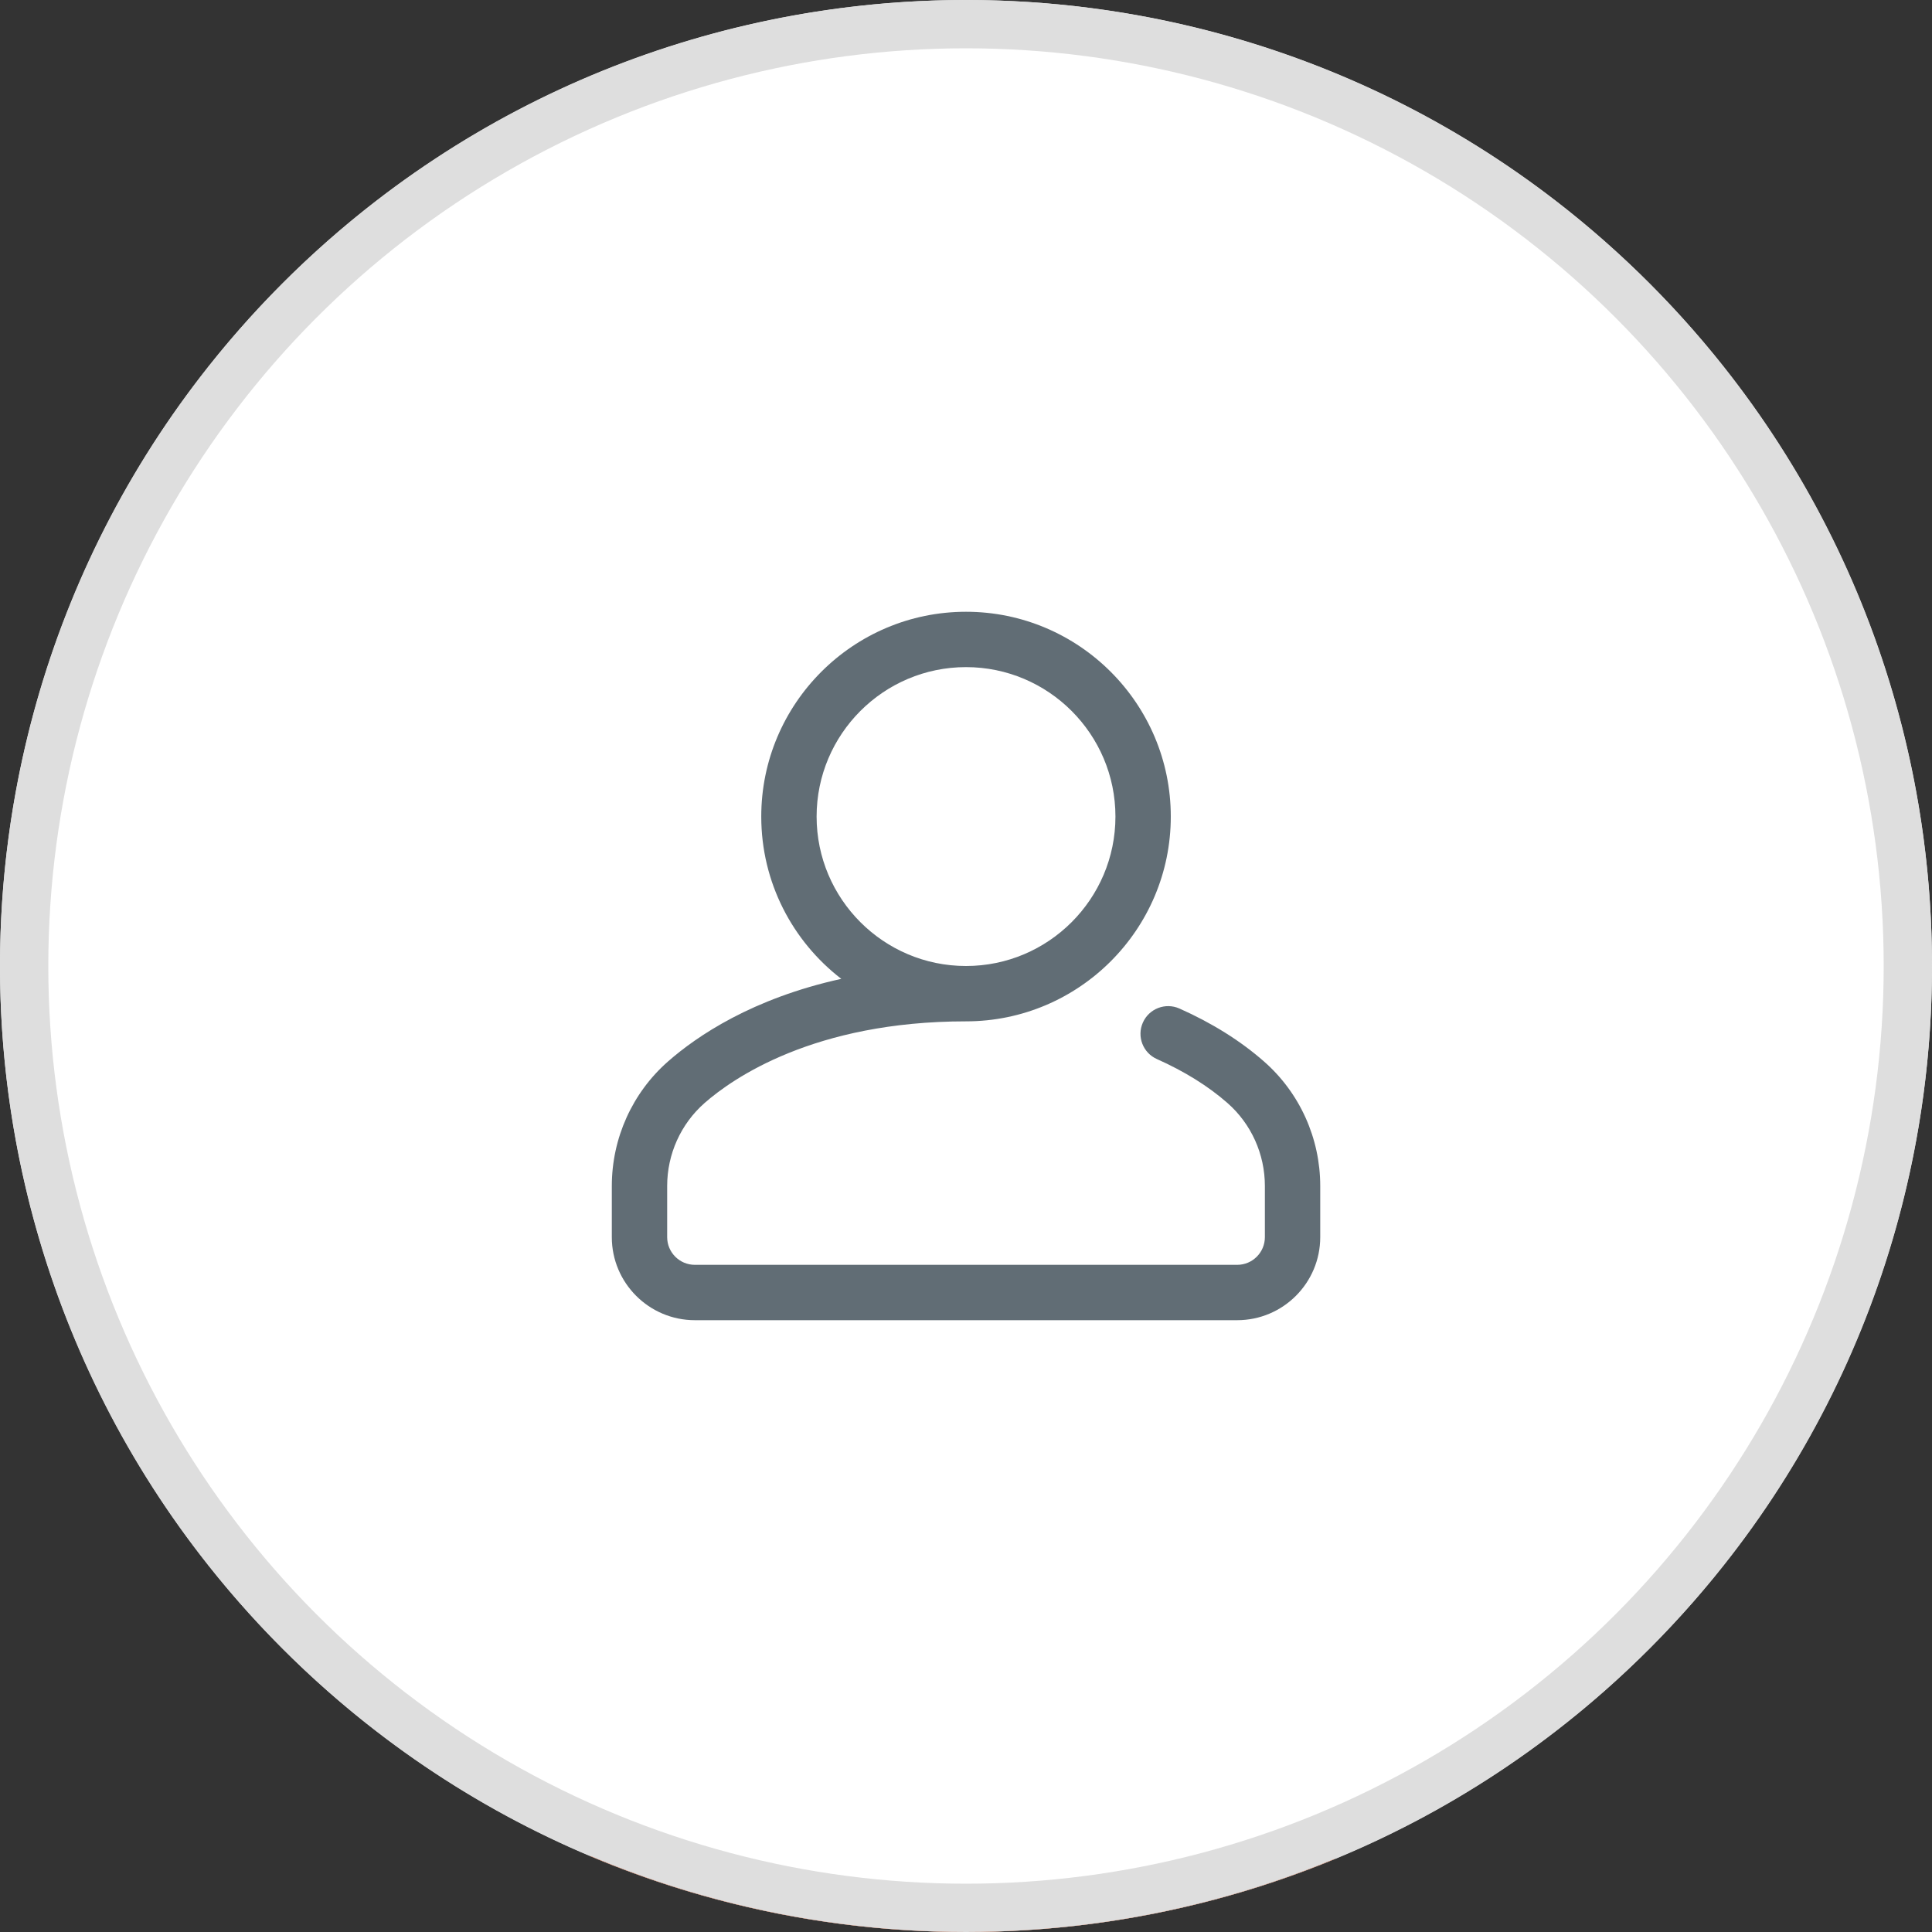 <svg width="40" height="40" viewBox="0 0 40 40" fill="none" xmlns="http://www.w3.org/2000/svg">
<rect x="0" y="0" width="40" height="40" fill="#333333" stroke="none"/>
<g clip-path="url(#clip0_1_1762)">
<path d="M34.142 34.142C41.953 26.332 41.953 13.668 34.142 5.858C26.332 -1.953 13.668 -1.953 5.858 5.858C-1.953 13.668 -1.953 26.332 5.858 34.142C13.668 41.953 26.332 41.953 34.142 34.142Z" fill="#E4E4E4"/>
<path d="M26.471 36.986C25.696 34.959 26.542 29.502 26.542 29.502L13.787 28.567C13.787 28.567 13.928 35.739 13.434 37.142C13.288 37.557 12.816 38.006 12.224 38.432C14.661 39.457 17.278 39.99 19.922 40C22.567 40.01 25.187 39.497 27.632 38.491C27.119 38.051 26.683 37.539 26.471 36.986Z" fill="#C05C37"/>
<path d="M30.294 21.278C30.059 21.041 29.759 20.879 29.432 20.813L29.263 20.918C29.356 18.437 29.181 15.053 29.146 14.948C29.093 14.792 27.951 12.557 26.859 11.83C25.767 11.102 24.468 10.271 23.325 10.011C22.181 9.752 20.259 10.686 18.805 11.518C17.351 12.351 13.035 15.728 12.775 16.144C12.577 16.459 11.893 19.507 11.581 20.93L9.047 20.615C8.657 20.693 8.073 21.666 8.073 21.666C7.994 22.68 8.267 23.733 8.345 24.044C8.423 24.355 8.735 25.369 8.735 25.369C8.813 26.383 10.528 27.825 11.58 27.436H11.697C12.321 27.825 12.671 28.683 12.906 29.385C13.16 30.385 13.752 31.266 14.581 31.879C15.985 32.93 17.735 34.373 18.44 34.88C19.625 35.741 21.075 36.157 22.536 36.054C24.564 35.938 25.46 34.768 25.811 34.066C26.162 33.365 27.214 32.196 27.643 31.649C28.072 31.102 28.305 30.168 28.539 28.648C28.774 27.128 29.163 26.546 29.397 26.037C29.584 25.631 29.796 25.15 29.712 24.094L29.746 24.087C30.02 23.188 30.176 22.179 30.294 21.278Z" fill="#D46D47"/>
<path d="M14.858 27.891C14.078 27.008 12.207 24.98 12.207 24.98L11.583 24.56C11.583 24.56 11.947 26.067 11.688 26.95C11.583 27.3 11.409 27.446 11.234 27.495C11.354 27.492 11.472 27.471 11.584 27.431H11.701C12.325 27.82 12.675 28.678 12.91 29.38C13.164 30.38 13.756 31.262 14.585 31.875C15.797 32.783 17.269 33.977 18.1 34.618C17.839 34.32 17.606 33.997 17.406 33.654C17.092 33.036 15.638 28.775 14.858 27.891Z" fill="#D46D47"/>
<path d="M28.539 28.645C28.772 27.125 29.162 26.542 29.397 26.034C29.573 25.649 29.773 25.193 29.723 24.253C29.512 25.605 28.994 26.072 28.631 26.644C28.267 27.216 27.592 29.814 27.176 30.75C26.814 31.561 26.258 33.157 26.117 33.564C26.582 32.893 27.305 32.077 27.643 31.646C28.071 31.1 28.305 30.168 28.539 28.645Z" fill="#D46D47"/>
<path d="M24.524 25.864L24.109 25.084C24.055 24.784 24.02 24.48 24.004 24.175C24.004 23.86 23.848 23.136 23.794 22.928C23.739 22.72 23.638 21.837 23.689 21.447C23.689 21.447 23.949 22.2 24.131 22.486C24.313 22.772 25.456 23.838 25.69 24.331C25.924 24.824 25.664 26.098 25.559 26.514L25.017 26.046L24.524 25.864Z" fill="#D46D47"/>
<path d="M20.99 25.709C20.99 25.709 21.432 25.215 21.535 24.825C21.638 24.435 21.484 22.435 21.43 22.071C21.377 21.707 20.755 20.693 20.755 20.693C20.755 20.693 20.44 21.706 20.106 22.096C19.771 22.486 18.884 23.656 18.858 24.303C18.832 24.951 19.118 25.732 19.663 26.668L20.084 26.278L20.99 25.709Z" fill="#D46D47"/>
<path d="M14.494 21.81C14.494 21.81 15.222 23.526 16.884 23.422C18.547 23.317 19.015 22.074 19.015 22.074L16.988 21.654L14.494 21.81Z" fill="#D46D47"/>
<path d="M24.681 22.074C24.681 22.074 25.355 23.321 26.552 23.321C27.748 23.321 28.319 21.813 28.319 21.813L26.084 21.918L24.681 22.074Z" fill="#D46D47"/>
<path d="M14.935 22.233C14.935 22.233 16.748 23.344 18.6 22.408C18.6 22.408 17.645 23.664 16.729 23.577C15.695 23.48 14.935 22.233 14.935 22.233Z" fill="#D46D47"/>
<path d="M25.114 22.479C25.114 22.479 25.889 22.914 26.657 22.781C27.16 22.676 27.629 22.45 28.024 22.122C28.024 22.122 27.643 23.246 26.747 23.363C25.927 23.47 25.114 22.479 25.114 22.479Z" fill="#D46D47"/>
<path d="M14.702 21.81C14.702 21.81 12.259 21.031 13.558 19.16C13.558 19.16 14.909 18.276 16.469 18.588C18.029 18.901 20.522 20.147 20.522 20.147C20.522 20.147 20.417 21.863 18.963 22.018L14.702 21.81Z" fill="#D46D47"/>
<path d="M24.681 22.074C24.681 22.074 23.641 20.982 24.005 20.203C24.369 19.424 25.772 18.696 25.772 18.696L27.279 18.539L28.423 19.059L28.843 19.891C28.843 19.891 29.053 21.241 28.22 21.709L26.401 22.23L24.681 22.074Z" fill="#D46D47"/>
<path d="M24.632 25.911C24.855 25.54 25.399 26.142 25.466 26.358C25.56 26.661 25.448 26.802 25.336 27.077L24.632 25.911Z" fill="#D46D47"/>
<path d="M21.951 25.111C21.951 25.111 22.731 24.565 24.004 24.955V24.617C24.004 24.617 22.991 24.227 22.055 24.695L21.951 25.111Z" fill="#D46D47"/>
<path d="M24.231 27.027C24.11 27.255 23.927 27.444 23.703 27.572C23.479 27.7 23.223 27.762 22.965 27.75C22.341 27.731 22.283 27.497 22.029 27.224C21.776 26.952 21.249 26.873 21.249 26.873C20.295 26.796 19.883 27.224 19.883 27.224C20 27.497 20.619 27.75 20.619 27.75C20.619 27.75 21.589 28.736 22.547 28.852C22.599 28.957 22.696 29.14 22.802 29.192C22.908 29.245 23.071 28.971 23.155 28.804C23.945 28.589 24.322 27.868 24.322 27.868C24.906 27.75 25.276 27.185 25.276 27.185C25.132 27.067 24.959 26.991 24.775 26.963C24.592 26.935 24.404 26.957 24.231 27.027Z" fill="#D46D47"/>
<path d="M18.395 30.334C18.395 30.334 19.383 30.828 19.72 31.01C20.057 31.192 20.552 31.763 21.357 31.919C21.685 31.977 22.017 32.01 22.35 32.018C22.884 32.032 23.418 31.984 23.94 31.874C24.424 31.769 24.749 31.482 25.053 31.1C25.264 30.84 25.278 30.869 25.619 30.568C25.837 30.379 26.037 30.17 26.216 29.944C25.991 30.164 25.698 30.301 25.385 30.334C24.865 30.385 22.994 30.152 22.994 30.152L20.181 30.385L18.96 30.36L18.395 30.334Z" fill="#903024"/>
<path d="M25.382 30.334C24.863 30.385 22.992 30.152 22.992 30.152L20.182 30.385L18.96 30.36L18.389 30.334C18.389 30.334 19.377 30.828 19.714 31.01C19.767 31.039 19.818 31.072 19.867 31.108C19.762 30.994 19.613 30.792 19.739 30.724C19.922 30.619 21.326 30.514 22.079 30.646C22.833 30.778 22.729 31.061 23.82 30.568C23.82 30.568 24.833 30.489 24.963 30.698C25.094 30.906 24.678 31.477 24.678 31.477H24.702C24.829 31.362 24.947 31.236 25.053 31.1C25.263 30.84 25.278 30.869 25.618 30.568C25.837 30.379 26.037 30.17 26.215 29.944C25.99 30.164 25.696 30.302 25.382 30.334ZM22.264 31.867C21.651 31.838 21.047 31.716 20.471 31.504L20.45 31.534C20.723 31.721 21.03 31.851 21.354 31.919C21.682 31.977 22.014 32.01 22.347 32.018C22.881 32.032 23.415 31.984 23.938 31.874C24.175 31.822 24.397 31.718 24.588 31.569C24.575 31.572 24.562 31.576 24.55 31.581C24.265 31.711 23.2 31.893 22.264 31.867Z" fill="#7B231E"/>
<path d="M22.446 30.516C20.913 30.074 18.756 31.192 17.534 29.71C17.534 29.71 18.184 30.464 19.093 30.308C19.592 30.222 20.055 30 20.53 29.834C20.95 29.687 21.378 29.532 21.824 29.508C22.017 29.493 22.211 29.518 22.394 29.582C22.458 29.608 22.94 29.918 22.939 29.918C23.23 29.742 23.57 29.477 23.924 29.53C24.23 29.575 24.564 29.756 24.836 29.892C25.408 30.178 25.564 30.178 25.954 30.048C26.344 29.918 26.63 29.425 26.63 29.425C26.498 29.672 26.317 29.889 26.098 30.064C25.879 30.238 25.626 30.365 25.356 30.438C24.914 30.543 24.187 30.412 23.719 30.412L23.614 30.438C23.381 30.568 23.146 30.698 22.887 30.724C22.77 30.683 22.657 30.631 22.549 30.568L22.446 30.516Z" fill="#7B231E"/>
<path d="M22.448 30.507C21.678 30.254 20.794 30.435 20.004 30.482C19.086 30.537 18.181 30.434 17.535 29.709C18.083 30.392 18.913 30.54 19.742 30.52C20.651 30.498 21.543 30.318 22.443 30.52C22.444 30.521 22.445 30.522 22.446 30.523C22.448 30.524 22.449 30.524 22.451 30.524C22.452 30.524 22.454 30.523 22.455 30.522C22.456 30.521 22.457 30.52 22.458 30.519C22.458 30.517 22.459 30.516 22.458 30.514C22.458 30.513 22.457 30.511 22.456 30.51C22.456 30.509 22.454 30.508 22.453 30.508C22.451 30.507 22.45 30.507 22.448 30.507ZM23.604 30.412C23.242 30.557 22.935 30.79 22.547 30.567C22.698 30.679 22.836 30.777 23.025 30.745C23.244 30.694 23.448 30.596 23.627 30.46C23.651 30.444 23.638 30.4 23.608 30.412H23.604ZM26.619 29.421C26.471 29.642 26.299 29.846 26.106 30.03C25.883 30.212 25.626 30.346 25.349 30.424C25.091 30.502 24.779 30.467 24.514 30.452C24.249 30.436 23.983 30.41 23.716 30.411C24.266 30.423 24.872 30.591 25.411 30.434C25.92 30.286 26.414 29.92 26.633 29.427C26.633 29.426 26.632 29.425 26.631 29.424C26.631 29.423 26.63 29.422 26.629 29.421C26.628 29.421 26.627 29.42 26.626 29.42C26.625 29.42 26.623 29.42 26.622 29.421H26.619Z" fill="#7B231E"/>
<path d="M11.896 22.694C11.896 22.694 13.091 20.459 13.195 19.939C13.299 19.419 14.649 18.329 14.805 18.276C14.961 18.224 15.377 17.341 15.534 16.25C15.534 16.25 16.625 15.21 17.405 14.326C18.184 13.442 20.263 12.403 22.389 12.193C24.515 11.983 26.443 13.649 26.909 14.064C27.375 14.479 28.208 15.624 28.312 16.456C28.416 17.287 28.364 18.638 28.364 18.638L28.889 20.145C28.889 20.145 28.733 21.912 29.205 22.328C29.205 22.328 29.36 19.677 29.464 19.314C29.568 18.95 29.149 14.948 29.149 14.948C29.149 14.948 27.96 12.509 27.694 12.352C27.428 12.195 25.459 11.364 25.459 11.364C25.459 11.364 22.705 10.637 21.925 10.584C21.146 10.531 17.511 11.26 17.248 11.364C16.985 11.468 13.244 14.534 12.987 14.742C12.729 14.95 11.063 18.068 11.011 18.276C10.96 18.484 11.011 20.771 11.064 20.927C11.117 21.084 11.479 23.005 11.479 23.005L11.739 24.357L11.896 22.694Z" fill="#D46D47"/>
<path d="M20.9 27.183H20.725C21.27 27.768 21.816 27.456 21.816 27.456C21.444 27.105 20.9 27.183 20.9 27.183ZM24.369 27.183L24.193 27.456L24.096 27.593C24.583 27.593 24.778 27.3 24.778 27.3C24.661 27.183 24.369 27.183 24.369 27.183Z" fill="black"/>
<path d="M19.99 27.368C19.755 27.173 19.674 26.801 19.721 26.512C19.816 25.939 20.51 25.784 20.99 25.74C20.992 25.74 20.994 25.74 20.995 25.739C20.996 25.737 20.997 25.736 20.997 25.734C20.997 25.733 20.996 25.731 20.995 25.73C20.994 25.729 20.992 25.728 20.99 25.728C20.449 25.697 19.75 25.878 19.624 26.485C19.462 27.238 20.182 27.536 20.732 27.79C20.732 27.79 20.74 27.79 20.732 27.784C20.482 27.655 20.208 27.55 19.99 27.368ZM24.995 25.781C24.995 25.781 24.985 25.781 24.989 25.79C25.29 26.084 25.53 26.386 25.436 26.829C25.35 27.239 24.997 27.53 24.654 27.733C24.654 27.733 24.654 27.739 24.654 27.733C25.022 27.523 25.415 27.232 25.534 26.805C25.654 26.378 25.332 25.981 24.995 25.781ZM23.953 23.917C23.995 24.305 23.934 24.7 24.035 25.081C24.052 25.137 24.072 25.192 24.096 25.245C24.129 25.319 24.178 25.351 24.218 25.413C24.323 25.579 24.428 25.736 24.544 25.894C24.549 25.902 24.563 25.894 24.558 25.887C24.465 25.734 24.363 25.587 24.274 25.432C24.222 25.323 24.178 25.21 24.143 25.094C24.005 24.718 24.05 24.308 24.003 23.917C23.952 23.487 23.822 23.07 23.774 22.642C23.75 22.431 23.745 22.221 23.725 22.011C23.693 21.781 23.693 21.548 23.725 21.318C23.725 21.312 23.718 21.31 23.717 21.318C23.641 21.716 23.598 22.134 23.704 22.529C23.823 22.985 23.907 23.448 23.953 23.917ZM20.467 27.26C20.456 27.266 20.467 27.28 20.475 27.275C20.849 27.1 21.353 27.183 21.712 27.355C21.723 27.36 21.736 27.346 21.726 27.337C21.547 27.201 21.332 27.121 21.108 27.108C20.884 27.094 20.661 27.147 20.467 27.26ZM24.866 27.342C24.746 27.237 24.568 27.132 24.404 27.175C24.41 27.162 24.393 27.145 24.381 27.157L24.343 27.201H24.332C24.329 27.202 24.327 27.204 24.325 27.207C24.324 27.21 24.324 27.213 24.324 27.216C24.196 27.384 24.055 27.542 23.904 27.69C23.735 27.832 23.534 27.931 23.319 27.977C23.086 28.023 22.847 28.035 22.611 28.011C22.28 27.989 22.075 27.657 21.819 27.472C21.819 27.472 21.812 27.472 21.819 27.477C21.918 27.564 22.014 27.656 22.11 27.747C22.205 27.838 22.358 27.943 22.398 28.062C22.4 28.07 22.404 28.078 22.411 28.084C22.417 28.09 22.424 28.094 22.432 28.096C22.8 28.152 23.212 28.156 23.56 28.005C23.91 27.845 24.197 27.573 24.376 27.232C24.446 27.224 24.516 27.224 24.586 27.232C24.684 27.251 24.776 27.292 24.855 27.352C24.865 27.353 24.87 27.346 24.866 27.342Z" fill="#742F04"/>
<path d="M11.037 25.897C11.037 25.897 10.12 25.936 9.75 25.644C9.38 25.351 9.029 24.942 9.014 24.318C9 23.695 8.547 23.363 8.333 22.331C8.333 22.331 8.123 21.687 8.664 21.726C9.206 21.765 9.541 22.408 9.541 22.408L10.047 23.285L10.672 23.909L11.022 24.669L11.061 25.39L11.037 25.897Z" fill="#D46D47"/>
<path d="M29.63 23.188C29.67 22.579 29.829 21.983 30.098 21.434C30.098 21.434 30.085 22.876 29.721 23.863L29.63 23.188Z" fill="#742F04"/>
<path d="M8.387 21.785C9.244 21.278 9.907 23.07 10.413 23.577C10.647 23.827 11.075 24.167 11.169 24.505C11.263 24.844 10.953 25.136 11.047 25.477C11.142 25.819 11.644 26.056 11.622 26.424L10.931 25.838C10.931 25.838 9.943 25.501 9.943 24.98C9.943 24.98 9.97 24.513 10.074 24.357C10.178 24.201 9.71 23.552 9.398 23.811C9.398 23.811 9.736 23.317 9.45 22.876C9.165 22.434 8.829 21.969 8.829 21.969L8.387 21.785Z" fill="#D46D47"/>
<path d="M9.433 26.56C9.149 26.288 8.935 25.95 8.811 25.576C8.784 25.485 8.781 25.391 8.753 25.301C8.71 25.161 8.667 25.02 8.625 24.881C8.396 24.13 8.193 23.382 8.118 22.598C8.091 22.313 8.084 22.026 8.099 21.741C8.119 21.642 8.165 21.55 8.234 21.476C8.426 21.188 8.654 20.863 8.951 20.678C8.984 20.659 9.02 20.645 9.057 20.636C9.061 20.634 9.065 20.63 9.067 20.626C9.069 20.621 9.069 20.616 9.068 20.611C9.067 20.606 9.064 20.602 9.059 20.599C9.055 20.597 9.05 20.596 9.045 20.596C8.768 20.659 8.556 20.944 8.393 21.157C8.27 21.317 8.057 21.531 8.042 21.741C7.982 22.602 8.155 23.479 8.386 24.305C8.477 24.63 8.575 24.954 8.674 25.278C8.748 25.52 8.779 25.75 8.903 25.979C9.281 26.645 9.883 27.155 10.602 27.419C10.917 27.541 11.265 27.548 11.585 27.439C10.816 27.685 9.943 27.075 9.433 26.56ZM29.582 23.19C29.723 23.993 29.821 24.853 29.547 25.64C29.372 26.142 29.085 26.597 28.901 27.099C28.546 28.072 28.486 29.118 28.251 30.122C28.167 30.518 28.037 30.904 27.863 31.27C27.709 31.578 27.475 31.835 27.255 32.098C26.729 32.728 26.154 33.365 25.775 34.103C25.478 34.671 25.03 35.146 24.481 35.476C23.599 36.013 22.522 36.107 21.514 36.022C20.612 35.94 19.739 35.66 18.957 35.202C18.347 34.846 17.801 34.38 17.249 33.94C16.446 33.31 15.647 32.669 14.832 32.048C14.389 31.732 13.993 31.355 13.656 30.928C13.425 30.615 13.234 30.275 13.089 29.915C13.018 29.746 12.963 29.573 12.922 29.395C12.826 29.034 12.684 28.687 12.501 28.362C12.321 27.985 12.047 27.662 11.704 27.423C11.693 27.416 11.682 27.434 11.694 27.441C12.355 27.872 12.729 28.74 12.919 29.479C13.085 30.079 13.376 30.637 13.774 31.116C14.098 31.489 14.466 31.822 14.869 32.106C15.309 32.44 15.744 32.781 16.178 33.124C16.868 33.667 17.545 34.221 18.25 34.75C19.581 35.754 21.258 36.254 22.925 36.023C23.727 35.929 24.48 35.591 25.081 35.053C25.293 34.856 25.479 34.633 25.636 34.39C25.802 34.135 25.928 33.858 26.1 33.606C26.575 32.905 27.159 32.29 27.677 31.622C28.148 31.01 28.29 30.15 28.426 29.414C28.602 28.46 28.719 27.516 29.125 26.625C29.328 26.182 29.573 25.764 29.676 25.282C29.823 24.595 29.726 23.866 29.603 23.18C29.599 23.171 29.579 23.178 29.582 23.19ZM30.325 21.246C30.087 21.003 29.779 20.842 29.443 20.784C29.437 20.782 29.429 20.783 29.423 20.787C29.417 20.79 29.412 20.796 29.41 20.803C29.408 20.809 29.409 20.817 29.413 20.823C29.416 20.829 29.422 20.834 29.429 20.836C29.702 20.916 29.956 21.051 30.177 21.231C30.32 21.352 30.238 21.581 30.215 21.742C30.192 21.903 30.168 22.064 30.142 22.224C30.049 22.852 29.913 23.472 29.738 24.082C29.738 24.094 29.753 24.1 29.758 24.087C29.891 23.638 30.001 23.181 30.086 22.721C30.13 22.489 30.168 22.258 30.203 22.025C30.221 21.911 30.238 21.798 30.254 21.683C30.27 21.568 30.267 21.402 30.333 21.301C30.338 21.293 30.34 21.282 30.338 21.272C30.337 21.262 30.332 21.253 30.325 21.246Z" fill="#D46D47"/>
<path d="M30.094 21.431C29.809 21.975 29.645 22.575 29.614 23.188C29.614 23.208 29.644 23.208 29.646 23.188C29.7 22.583 29.854 21.991 30.102 21.436C30.102 21.431 30.097 21.425 30.094 21.431Z" fill="#742F04"/>
<path d="M11.31 25.798C11.18 25.655 11.07 25.513 11.065 25.312C11.06 25.112 11.17 24.927 11.199 24.734C11.241 24.465 11.06 24.232 10.893 24.043C10.69 23.813 10.446 23.622 10.262 23.374C9.959 22.961 9.737 22.498 9.396 22.105C9.136 21.803 8.774 21.554 8.384 21.781V21.788C8.863 21.533 9.26 21.973 9.524 22.327C9.788 22.681 10.002 23.091 10.278 23.447C10.438 23.632 10.609 23.807 10.789 23.972C10.909 24.091 11.013 24.225 11.098 24.371C11.21 24.575 11.155 24.783 11.08 24.987C10.985 25.245 10.945 25.463 11.107 25.7C11.269 25.938 11.575 26.115 11.588 26.42C11.588 26.428 11.591 26.436 11.596 26.441C11.602 26.447 11.609 26.45 11.617 26.45C11.625 26.45 11.632 26.447 11.638 26.441C11.643 26.436 11.646 26.428 11.646 26.42C11.668 26.16 11.475 25.979 11.31 25.798ZM9.995 25.062C9.972 24.922 9.978 24.778 10.014 24.64C10.051 24.503 10.116 24.374 10.205 24.264C10.278 24.191 10.355 24.123 10.436 24.06C10.48 24.015 10.451 23.901 10.45 23.849C10.45 23.995 10.408 23.97 10.3 24.045C10.21 24.112 10.133 24.195 10.072 24.29C9.931 24.491 9.87 24.737 9.898 24.981C9.98 25.54 10.612 25.591 10.991 25.884C10.993 25.886 10.996 25.887 10.999 25.887C11.002 25.887 11.004 25.885 11.006 25.883C11.008 25.881 11.009 25.878 11.009 25.875C11.009 25.872 11.008 25.87 11.006 25.867C10.703 25.526 10.11 25.591 9.995 25.064V25.062ZM9.524 22.329C9.523 22.328 9.522 22.326 9.52 22.326C9.518 22.325 9.516 22.325 9.514 22.326C9.512 22.327 9.511 22.329 9.51 22.331C9.509 22.333 9.51 22.335 9.511 22.337C9.748 22.839 9.592 23.294 9.405 23.782C9.265 24.151 9.156 24.527 9.319 24.907C9.319 24.907 9.326 24.907 9.319 24.907C8.955 24.023 10.014 23.209 9.524 22.326V22.329Z" fill="#D46D47"/>
<path d="M13.14 20.108C13.14 20.108 13.491 19.328 14.621 19.095C15.751 18.862 16.492 18.861 17.233 19.173C17.974 19.485 18.675 19.874 19.221 19.953C19.512 19.989 19.799 20.055 20.078 20.147L20.507 20.264C20.507 20.264 20.546 19.328 20.156 18.897C20.202 19.089 20.228 19.286 20.234 19.483C20.234 19.483 19.918 18.858 19.498 18.547L19.654 18.936C19.654 18.936 19.186 18.352 18.874 18.201C18.561 18.049 15.56 17.811 14.354 18.239C13.147 18.668 13.14 20.108 13.14 20.108Z" fill="black"/>
<path d="M28.857 20.108C28.857 20.108 28.623 19.328 27.866 19.095C27.109 18.862 26.614 18.861 26.118 19.173C25.622 19.485 25.153 19.874 24.788 19.953C24.589 19.991 24.396 20.056 24.215 20.147L23.927 20.264C23.927 20.264 23.901 19.328 24.162 18.897C24.131 19.091 24.114 19.287 24.11 19.483C24.11 19.483 24.321 18.858 24.605 18.547L24.5 18.936C24.5 18.936 24.816 18.352 25.026 18.201C25.236 18.049 27.243 17.811 28.051 18.239C28.859 18.668 28.857 20.108 28.857 20.108Z" fill="black"/>
<path d="M25.422 20.578C25.825 20.263 26.414 20.243 26.894 20.352C27.406 20.461 27.86 20.757 28.166 21.183C28.166 21.183 28.177 21.183 28.174 21.183C27.919 20.735 27.401 20.409 26.918 20.268C26.372 20.109 25.843 20.193 25.42 20.578C25.42 20.578 25.42 20.584 25.42 20.578H25.422Z" fill="#742F04"/>
<path d="M28.217 21.794C28.217 21.794 27.701 20.743 26.727 20.605C25.752 20.468 25.089 21.19 24.991 21.453C24.893 21.715 26.707 22.545 26.707 22.545C26.707 22.545 27.672 22.494 28.217 21.794Z" fill="black"/>
<path d="M27.972 21.82C27.404 20.673 25.44 20.227 24.818 21.784H24.807L24.755 21.889C24.703 21.994 24.703 22.111 24.794 22.123C24.867 22.132 24.941 22.136 25.015 22.136C25.364 22.412 25.792 22.569 26.236 22.585C26.566 22.605 26.895 22.549 27.199 22.422C27.504 22.294 27.774 22.098 27.991 21.849L27.972 21.82Z" fill="white"/>
<path d="M27.341 21.521C27.34 21.36 27.305 21.201 27.236 21.055C26.589 20.68 25.736 20.651 25.183 21.21C25.153 21.312 25.138 21.419 25.138 21.525C25.138 21.73 25.195 21.93 25.303 22.104C25.41 22.278 25.564 22.418 25.747 22.509C25.907 22.558 26.072 22.585 26.239 22.588C26.34 22.594 26.441 22.594 26.542 22.588C26.773 22.522 26.977 22.382 27.121 22.189C27.265 21.997 27.343 21.762 27.341 21.521Z" fill="#3F0D00"/>
<path d="M26.24 22.494C26.419 22.495 26.596 22.445 26.749 22.351C26.902 22.258 27.026 22.123 27.108 21.963C27.189 21.804 27.225 21.624 27.211 21.445C27.197 21.266 27.134 21.095 27.028 20.949C26.503 20.716 25.877 20.706 25.399 21.029C25.312 21.177 25.266 21.345 25.266 21.517C25.265 21.688 25.309 21.857 25.395 22.006C25.48 22.154 25.603 22.278 25.752 22.364C25.9 22.45 26.069 22.495 26.24 22.494Z" fill="#3F0D00"/>
<path d="M26.814 21.521C26.814 21.635 26.78 21.746 26.717 21.84C26.654 21.935 26.564 22.009 26.459 22.052C26.354 22.096 26.238 22.107 26.127 22.085C26.015 22.063 25.913 22.008 25.832 21.928C25.752 21.847 25.697 21.745 25.675 21.633C25.653 21.522 25.664 21.406 25.708 21.301C25.751 21.196 25.825 21.106 25.92 21.043C26.014 20.98 26.125 20.946 26.239 20.946C26.392 20.946 26.538 21.007 26.646 21.114C26.753 21.222 26.814 21.369 26.814 21.521Z" fill="black"/>
<path d="M26.645 21.521C26.645 21.602 26.622 21.68 26.577 21.747C26.532 21.813 26.469 21.865 26.395 21.896C26.321 21.927 26.239 21.935 26.161 21.919C26.082 21.904 26.01 21.865 25.953 21.808C25.896 21.751 25.857 21.679 25.842 21.6C25.826 21.522 25.834 21.44 25.865 21.366C25.896 21.292 25.948 21.228 26.014 21.184C26.081 21.139 26.16 21.116 26.24 21.116C26.347 21.116 26.451 21.158 26.527 21.234C26.603 21.31 26.645 21.414 26.645 21.521Z" fill="black"/>
<path d="M26.475 21.044C26.475 21.09 26.461 21.136 26.435 21.175C26.409 21.213 26.372 21.244 26.329 21.261C26.286 21.279 26.239 21.284 26.193 21.275C26.148 21.266 26.106 21.243 26.073 21.21C26.04 21.177 26.017 21.135 26.008 21.09C25.999 21.044 26.004 20.997 26.022 20.954C26.04 20.911 26.07 20.874 26.108 20.848C26.147 20.822 26.193 20.808 26.239 20.808C26.302 20.808 26.362 20.833 26.406 20.877C26.45 20.922 26.475 20.981 26.475 21.044Z" fill="white"/>
<path d="M18.04 20.578C17.56 20.263 16.855 20.243 16.285 20.352C15.661 20.473 15.137 20.748 14.764 21.183C14.764 21.183 14.752 21.183 14.755 21.183C15.059 20.735 15.678 20.409 16.255 20.268C16.907 20.109 17.541 20.193 18.042 20.578C18.042 20.578 18.042 20.584 18.042 20.578H18.04Z" fill="#742F04"/>
<path d="M14.702 21.794C14.702 21.794 15.318 20.743 16.483 20.605C17.647 20.468 18.438 21.19 18.555 21.453C18.671 21.715 16.503 22.545 16.503 22.545C16.503 22.545 15.354 22.494 14.702 21.794Z" fill="black"/>
<path d="M14.996 21.82C15.674 20.673 18.021 20.227 18.765 21.784H18.773L18.835 21.889C18.897 21.994 18.897 22.111 18.788 22.123C18.68 22.136 18.525 22.136 18.525 22.136C17.979 22.475 17.339 22.63 16.699 22.577C16.059 22.525 15.453 22.267 14.97 21.844L14.996 21.82Z" fill="white"/>
<path d="M17.869 21.521C17.87 21.281 17.791 21.048 17.645 20.858C16.999 20.703 16.318 20.799 15.741 21.128C15.638 21.393 15.641 21.688 15.751 21.95C15.861 22.213 16.069 22.422 16.33 22.534C16.568 22.579 16.811 22.596 17.053 22.586C17.287 22.523 17.494 22.385 17.642 22.192C17.79 22 17.87 21.764 17.869 21.521Z" fill="#3F0D00"/>
<path d="M16.768 22.494C16.963 22.494 17.153 22.435 17.314 22.325C17.475 22.216 17.599 22.06 17.671 21.879C17.743 21.698 17.758 21.5 17.716 21.309C17.674 21.119 17.575 20.946 17.433 20.812C16.92 20.738 16.396 20.814 15.926 21.033C15.84 21.181 15.794 21.349 15.794 21.52C15.793 21.692 15.838 21.86 15.923 22.008C16.009 22.157 16.131 22.28 16.28 22.366C16.428 22.452 16.596 22.497 16.767 22.497L16.768 22.494Z" fill="#3F0D00"/>
<path d="M17.343 21.521C17.343 21.635 17.31 21.746 17.246 21.84C17.183 21.935 17.093 22.009 16.988 22.052C16.883 22.096 16.768 22.107 16.656 22.085C16.545 22.063 16.442 22.008 16.362 21.928C16.281 21.847 16.227 21.745 16.204 21.633C16.182 21.522 16.194 21.406 16.237 21.301C16.281 21.196 16.354 21.106 16.449 21.043C16.543 20.98 16.655 20.946 16.768 20.946C16.921 20.946 17.067 21.007 17.175 21.114C17.283 21.222 17.343 21.369 17.343 21.521Z" fill="black"/>
<path d="M17.174 21.521C17.174 21.602 17.15 21.68 17.105 21.747C17.061 21.813 16.997 21.865 16.923 21.896C16.849 21.927 16.768 21.935 16.689 21.919C16.61 21.904 16.538 21.865 16.481 21.808C16.424 21.751 16.386 21.679 16.37 21.6C16.354 21.522 16.363 21.44 16.393 21.366C16.424 21.292 16.476 21.228 16.543 21.184C16.609 21.139 16.688 21.116 16.768 21.116C16.821 21.116 16.874 21.126 16.923 21.146C16.973 21.167 17.017 21.197 17.055 21.234C17.093 21.272 17.122 21.317 17.143 21.366C17.163 21.415 17.174 21.468 17.174 21.521Z" fill="black"/>
<path d="M16.768 20.813C16.721 20.813 16.676 20.827 16.637 20.852C16.598 20.878 16.568 20.915 16.55 20.958C16.532 21.001 16.528 21.049 16.537 21.094C16.546 21.14 16.568 21.182 16.601 21.215C16.634 21.248 16.676 21.27 16.722 21.279C16.767 21.288 16.815 21.284 16.858 21.266C16.901 21.248 16.938 21.218 16.963 21.179C16.989 21.14 17.003 21.095 17.003 21.048C17.003 21.017 16.997 20.987 16.985 20.958C16.973 20.93 16.956 20.904 16.934 20.882C16.912 20.86 16.886 20.843 16.858 20.831C16.829 20.819 16.799 20.813 16.768 20.813Z" fill="white"/>
<path d="M25.46 5.765C25.46 4.439 24.642 2.997 24.642 2.997C24.957 5.099 23.55 6.466 23.55 6.466C24.836 4.595 24.252 2.568 24.252 2.568C24.017 5.14 21.756 7.129 21.099 7.947C20.441 8.765 20.077 10.753 20.077 10.753C20.077 10.753 21.246 9.194 21.792 8.376C21.951 8.136 22.157 7.933 22.399 7.779C22.64 7.624 22.912 7.522 23.195 7.479C22.303 8.921 22.494 9.936 22.494 9.936C22.417 9.117 23.43 7.636 23.781 7.479C24.132 7.322 24.327 8.142 24.327 8.142C23.82 10.481 24.6 10.988 24.6 10.988C23.861 8.999 25.148 7.011 25.148 7.011C25.464 8.453 26.123 8.766 26.123 8.766C25.655 8.298 25.46 7.089 25.46 5.765ZM27.253 8.298C26.981 7.791 26.045 7.362 25.694 5.92V6.427C25.694 6.427 25.811 7.636 26.317 8.61C26.824 9.584 26.395 10.831 26.084 11.572C26.084 11.572 27.097 10.442 26.785 8.999C26.785 8.999 27.175 9.584 27.136 10.13C27.136 10.13 27.526 8.805 27.253 8.298ZM18.717 9.156C18.327 9.936 18.561 10.792 18.561 10.792C18.561 10.013 19.223 9.039 19.223 9.039C19.029 10.363 19.539 11.104 19.539 11.104C19.567 10.439 19.632 9.775 19.733 9.117C19.886 8.181 20.707 7.358 20.707 7.358C20.707 7.358 19.107 8.376 18.717 9.156Z" fill="url(#paint0_linear_1_1762)"/>
<path d="M14.181 7.05C14.707 6.735 15.948 6.427 17.143 6.167C18.339 5.907 20.158 5.179 20.938 4.504C20.541 5.013 20.046 5.437 19.482 5.751C19.482 5.751 22.237 4.919 22.861 3.88C23.137 3.426 23.375 2.949 23.571 2.456C23.41 2.699 23.182 3.057 22.965 3.426C22.575 4.088 21.094 4.829 21.094 4.829C21.094 4.829 21.678 3.971 21.718 3.348C21.718 3.348 20.821 4.985 17.118 5.803C17.118 5.803 14.818 6.037 13.805 6.778C13.288 7.155 12.671 7.553 12.107 8.017L12.155 8.038C12.155 8.038 13.664 7.358 14.181 7.05Z" fill="url(#paint1_linear_1_1762)"/>
<path d="M17.312 12.976C17.391 12.754 17.613 12.555 17.845 12.416C17.424 12.59 16.979 12.723 16.584 13.01C16.604 12.832 16.671 12.662 16.778 12.517C16.349 12.582 15.634 12.945 15.287 12.509C14.879 11.997 15.343 11.119 14.912 10.583C14.122 9.6 12.292 10.212 12.306 8.72C12.076 8.767 11.818 8.862 11.592 8.915C11.691 8.389 12.124 8.085 12.481 7.726C12.396 7.79 12.311 7.855 12.228 7.922H12.221L12.116 8.012L12.093 8.03L11.998 8.111C11.989 8.118 11.98 8.125 11.972 8.133L11.876 8.217L11.857 8.234C11.78 8.302 11.705 8.371 11.633 8.444C11.624 8.451 11.617 8.46 11.61 8.467C11.581 8.494 11.553 8.522 11.528 8.549C11.516 8.561 11.507 8.572 11.495 8.583L11.424 8.659L11.391 8.694L11.319 8.776L11.293 8.807C11.229 8.882 11.168 8.959 11.109 9.038L11.084 9.073L11.024 9.157L10.995 9.2L10.943 9.28L10.915 9.325L10.864 9.411L10.841 9.451C10.817 9.494 10.795 9.536 10.773 9.58C10.773 9.58 10.305 10.316 9.915 10.594C9.525 10.871 8.395 11.529 8.549 13.517C8.549 13.517 8.705 12.581 9.484 12.15C9.484 12.15 8.705 13.788 8.433 14.996C8.39 15.814 8.403 16.635 8.472 17.451C8.582 18.588 8.934 20.07 8.619 20.888C8.54 21.099 9.008 20.615 9.242 20.615C9.242 20.615 9.827 21.628 10.1 21.902C10.373 22.175 10.762 22.564 10.918 23.032C11.073 23.499 11.386 24.474 11.698 24.903C12.01 25.332 12.672 27.125 12.711 27.515L13.062 27.437C13.062 27.437 12.517 25.448 12.243 24.825C11.97 24.202 11.815 23.149 11.971 22.253C12.128 21.356 12.478 19.485 12.556 18.469C12.556 18.469 14.037 17.26 14.778 16.402C15.519 15.544 16.375 14.453 16.375 14.453C16.197 14.808 15.988 15.147 15.752 15.467C15.752 15.467 16.765 14.765 17.311 14.18C17.341 14.148 17.375 14.113 17.41 14.075L17.482 14.005L17.514 13.974C17.546 13.943 17.581 13.911 17.619 13.879L17.626 13.872L17.745 13.767C17.414 13.588 17.15 13.427 17.312 12.976Z" fill="url(#paint2_linear_1_1762)"/>
<path d="M27.96 14.73C27.96 14.73 28.583 16.211 28.622 16.951C28.661 17.691 28.895 18.472 29.012 18.861C29.128 19.25 29.206 20.147 29.09 20.888C28.973 21.629 29.323 22.72 29.323 22.72L29.518 23.188C29.427 22.779 29.387 22.36 29.402 21.94C29.441 21.356 29.441 20.186 29.674 19.563C29.907 18.939 30.61 16.873 30.725 16.522C30.723 16.178 30.67 15.837 30.57 15.508C30.57 15.508 30.863 15.901 30.912 16.146C30.873 15.797 30.798 15.452 30.686 15.118C30.531 14.73 30.765 12.273 30.336 11.221C30.336 11.221 29.528 9.921 28.845 9.356C29 9.672 29.144 10.01 29.154 10.324C29.179 11.222 28.628 10.464 28.256 10.943C27.826 11.49 28.727 12.533 28.375 13.131C28.093 13.609 27.602 13.367 27.587 14.163C27.535 14.176 27.482 14.179 27.43 14.172C27.378 14.164 27.328 14.146 27.283 14.119L27.262 14.152C27.464 14.379 27.7 14.573 27.96 14.73Z" fill="url(#paint3_linear_1_1762)"/>
<path d="M15.754 15.47C15.754 15.47 16.767 14.769 17.313 14.183C17.343 14.151 17.377 14.116 17.412 14.078L17.484 14.008L17.516 13.977C17.549 13.946 17.583 13.914 17.621 13.883L17.628 13.875L17.747 13.77C17.417 13.585 17.153 13.424 17.315 12.972C17.394 12.751 17.616 12.552 17.848 12.413C17.428 12.586 16.982 12.72 16.587 13.007C16.607 12.829 16.674 12.659 16.781 12.514C16.352 12.579 15.638 12.942 15.29 12.506C14.882 11.994 15.346 11.116 14.915 10.58C14.125 9.597 12.295 10.209 12.31 8.717C12.079 8.764 11.821 8.859 11.595 8.912C11.694 8.386 12.127 8.081 12.484 7.723C12.399 7.787 12.314 7.852 12.231 7.918H12.225L12.119 8.009L12.096 8.027L12.002 8.108C11.992 8.114 11.984 8.122 11.975 8.13L11.879 8.214L11.86 8.231C11.783 8.299 11.708 8.368 11.636 8.441C11.627 8.448 11.62 8.457 11.613 8.464C11.584 8.491 11.557 8.519 11.531 8.546C11.519 8.557 11.51 8.569 11.498 8.58L11.427 8.656L11.394 8.691L11.323 8.773L11.296 8.803C11.232 8.879 11.171 8.956 11.112 9.035L11.087 9.069L11.027 9.153L10.998 9.197L10.946 9.276L10.918 9.322L10.867 9.408L10.844 9.448C10.82 9.491 10.798 9.533 10.776 9.577C10.631 9.803 10.472 10.018 10.299 10.224C11.834 9.85 14.107 9.787 14.648 11.097C14.949 11.825 14.835 12.964 14.921 13.748C14.971 14.214 15.236 14.855 15.632 15.392C16.059 14.866 16.389 14.446 16.389 14.446C16.207 14.805 15.995 15.147 15.754 15.47Z" fill="url(#paint4_linear_1_1762)"/>
<path d="M28.84 9.355C28.996 9.671 29.14 10.009 29.149 10.323C29.175 11.221 28.624 10.463 28.252 10.942C27.822 11.489 28.723 12.532 28.37 13.13C28.358 13.15 28.345 13.171 28.331 13.19C28.555 12.988 28.71 12.744 28.631 12.349C28.535 11.864 28.316 11.651 28.841 11.403C29.282 11.193 29.923 11.211 30.382 11.348C30.368 11.303 30.352 11.26 30.336 11.219C30.332 11.221 29.524 9.921 28.84 9.355Z" fill="url(#paint5_linear_1_1762)"/>
<path d="M8.619 20.888C8.54 21.098 9.008 20.615 9.242 20.615C9.242 20.615 9.827 21.628 10.1 21.901C10.373 22.175 10.762 22.564 10.918 23.032C11.073 23.499 11.386 24.474 11.698 24.902C12.01 25.331 12.672 27.125 12.711 27.515L13.062 27.437C13.062 27.437 12.517 25.448 12.243 24.825C11.97 24.201 11.815 23.149 11.971 22.253C12.128 21.356 12.478 19.485 12.556 18.468L12.701 18.348C10.891 18.348 9.424 18.348 8.578 18.338C8.715 19.277 8.856 20.271 8.619 20.888Z" fill="url(#paint6_linear_1_1762)"/>
<path d="M29.012 18.861C29.128 19.251 29.206 20.147 29.089 20.888C28.973 21.629 29.323 22.72 29.323 22.72L29.518 23.188C29.426 22.779 29.387 22.36 29.402 21.94C29.441 21.356 29.441 20.186 29.674 19.563C29.767 19.315 29.933 18.84 30.109 18.334H28.861C28.913 18.545 28.968 18.727 29.012 18.861Z" fill="url(#paint7_linear_1_1762)"/>
<path d="M18.716 9.156C18.57 9.459 18.493 9.792 18.491 10.129V10.143C18.491 10.143 18.491 9.156 19.79 8.168C19.79 8.168 19.349 9.597 19.557 10.61V10.603C19.584 10.211 19.635 9.645 19.723 9.117C19.885 8.181 20.707 7.358 20.707 7.358C20.707 7.358 19.106 8.376 18.716 9.156ZM24.641 2.997C24.957 5.099 23.549 6.466 23.549 6.466C24.836 4.595 24.252 2.568 24.252 2.568C24.017 5.14 21.756 7.129 21.098 7.947C20.802 8.314 20.567 8.915 20.399 9.467V9.546C20.399 9.546 20.867 8.298 21.49 7.752C22.113 7.207 23.718 5.387 24.186 3.574C24.186 3.574 24.317 5.445 23.12 6.9C23.12 6.9 24.68 6.12 24.887 4.016C24.887 4.016 25.33 5.107 25.485 6.9L25.52 6.971C25.478 6.572 25.458 6.171 25.459 5.77C25.459 4.439 24.641 2.997 24.641 2.997ZM27.253 8.298C26.98 7.791 26.045 7.362 25.694 5.92V6.427C25.766 7.05 25.919 7.662 26.149 8.246L26.188 8.324C26.188 8.324 25.953 7.362 25.977 7.076C26.203 7.376 26.456 7.654 26.731 7.908C27.041 8.174 27.293 8.705 27.313 9.274C27.364 8.913 27.374 8.524 27.253 8.298Z" fill="url(#paint8_linear_1_1762)"/>
<path d="M8.619 20.888C8.54 21.099 9.008 20.615 9.242 20.615C9.242 20.615 9.826 21.628 10.1 21.902C10.373 22.175 10.762 22.564 10.918 23.032C11.073 23.499 11.385 24.474 11.697 24.903C12.01 25.331 12.672 27.125 12.711 27.515L13.062 27.437C13.062 27.437 12.516 25.448 12.243 24.825C11.97 24.201 11.814 23.149 11.971 22.253C12.127 21.356 12.477 19.485 12.555 18.468C12.555 18.468 14.036 17.26 14.777 16.402C15.518 15.544 16.375 14.453 16.375 14.453C16.196 14.808 15.988 15.147 15.752 15.466C15.752 15.466 16.765 14.765 17.311 14.18C17.856 13.594 19.025 12.702 19.964 12.509C20.902 12.315 21.484 11.773 21.678 11.457C21.468 11.784 21.204 12.074 20.899 12.314C20.899 12.314 22.107 12.081 22.497 11.38C22.497 11.38 23.12 12.081 23.9 12.275C23.9 12.275 23.745 12.159 23.628 11.807C23.628 11.807 24.563 12.587 25.265 12.743C25.099 12.595 24.977 12.405 24.911 12.193C24.911 12.193 25.847 13.051 26.51 13.285C26.51 13.285 27.406 14.454 27.952 14.727C27.952 14.727 28.576 16.209 28.614 16.949C28.653 17.689 28.888 18.47 29.005 18.858C29.121 19.247 29.199 20.145 29.082 20.886C28.966 21.627 29.316 22.718 29.316 22.718L29.511 23.186C29.419 22.777 29.38 22.358 29.395 21.938C29.433 21.354 29.433 20.184 29.667 19.561C29.9 18.937 30.602 16.871 30.718 16.52C30.715 16.176 30.663 15.835 30.562 15.506C30.562 15.506 30.913 15.974 30.913 16.209C30.913 16.209 30.836 15.506 30.679 15.117C30.522 14.726 30.758 12.271 30.329 11.219C30.329 11.219 29.432 9.777 28.73 9.27C28.028 8.763 26.746 6.307 26.433 5.179C26.433 5.179 26.551 6.582 26.862 7.362C26.862 7.362 25.811 6.076 25.537 4.751C25.373 3.955 25.026 3.207 24.523 2.568C24.523 2.568 24.446 1.905 24.095 1.555C24.095 1.555 24.41 2.451 23.549 3.152C23.549 3.152 23.667 2.417 23.784 2.139C23.784 2.139 23.355 2.762 22.965 3.426C22.575 4.089 21.094 4.829 21.094 4.829C21.094 4.829 21.678 3.971 21.718 3.348C21.718 3.348 20.821 4.985 17.118 5.803C17.118 5.803 14.818 6.037 13.805 6.778C12.792 7.519 11.387 8.337 10.764 9.584C10.764 9.584 10.296 10.32 9.906 10.598C9.516 10.875 8.386 11.533 8.54 13.521C8.54 13.521 8.697 12.585 9.475 12.154C9.475 12.154 8.697 13.792 8.424 15C8.381 15.818 8.394 16.639 8.463 17.455C8.582 18.588 8.934 20.069 8.619 20.888Z" fill="black"/>
<circle cx="20" cy="20" r="19.5" fill="white" stroke="#DEDEDE"/>
<g clip-path="url(#clip1_1_1762)">
<path d="M26.17 21.977C25.684 21.55 25.095 21.181 24.418 20.88C24.129 20.752 23.79 20.882 23.662 21.171C23.533 21.46 23.664 21.799 23.953 21.927C24.523 22.181 25.015 22.487 25.414 22.837C25.906 23.27 26.188 23.895 26.188 24.555V25.614C26.188 25.93 25.931 26.187 25.615 26.187H14.386C14.07 26.187 13.813 25.93 13.813 25.614V24.555C13.813 23.895 14.095 23.27 14.587 22.837C15.166 22.329 16.852 21.146 20 21.146C22.338 21.146 24.24 19.244 24.24 16.906C24.24 14.568 22.338 12.666 20 12.666C17.663 12.666 15.761 14.568 15.761 16.906C15.761 18.273 16.411 19.49 17.418 20.266C15.575 20.671 14.429 21.451 13.83 21.977C13.091 22.626 12.667 23.566 12.667 24.555V25.614C12.667 26.562 13.438 27.333 14.386 27.333H25.615C26.563 27.333 27.334 26.562 27.334 25.614V24.555C27.334 23.566 26.91 22.626 26.17 21.977ZM16.907 16.906C16.907 15.2 18.294 13.812 20 13.812C21.706 13.812 23.094 15.2 23.094 16.906C23.094 18.612 21.706 20 20 20C18.294 20 16.907 18.612 16.907 16.906Z" fill="#616D75"/>
</g>
</g>
<defs>
<linearGradient id="paint0_linear_1_1762" x1="22.92" y1="12.702" x2="22.92" y2="2.49" gradientUnits="userSpaceOnUse">
<stop/>
<stop offset="1" stop-color="#35596F"/>
</linearGradient>
<linearGradient id="paint1_linear_1_1762" x1="18.184" y1="8.879" x2="17.716" y2="3.942" gradientUnits="userSpaceOnUse">
<stop stop-color="#080D10"/>
<stop offset="1" stop-color="#3C6D86"/>
</linearGradient>
<linearGradient id="paint2_linear_1_1762" x1="1167.15" y1="2767.07" x2="486.256" y2="737.876" gradientUnits="userSpaceOnUse">
<stop/>
<stop offset="1" stop-color="#35596F"/>
</linearGradient>
<linearGradient id="paint3_linear_1_1762" x1="1043.48" y1="2035.18" x2="375.775" y2="934.059" gradientUnits="userSpaceOnUse">
<stop/>
<stop offset="1" stop-color="#35596F"/>
</linearGradient>
<linearGradient id="paint4_linear_1_1762" x1="1261.36" y1="1159.92" x2="694.906" y2="450.237" gradientUnits="userSpaceOnUse">
<stop/>
<stop offset="1" stop-color="#35596F"/>
</linearGradient>
<linearGradient id="paint5_linear_1_1762" x1="624.495" y1="543.393" x2="758.015" y2="350.945" gradientUnits="userSpaceOnUse">
<stop/>
<stop offset="1" stop-color="#35596F"/>
</linearGradient>
<linearGradient id="paint6_linear_1_1762" x1="470.267" y1="1654.68" x2="470.267" y2="2598.39" gradientUnits="userSpaceOnUse">
<stop/>
<stop offset="1" stop-color="#35596F"/>
</linearGradient>
<linearGradient id="paint7_linear_1_1762" x1="378.791" y1="895.916" x2="378.791" y2="1107.12" gradientUnits="userSpaceOnUse">
<stop/>
<stop offset="1" stop-color="#35596F"/>
</linearGradient>
<linearGradient id="paint8_linear_1_1762" x1="1950.02" y1="891.64" x2="1950.02" y2="193.733" gradientUnits="userSpaceOnUse">
<stop stop-color="#080D10"/>
<stop offset="1" stop-color="#3C6D86"/>
</linearGradient>
<clipPath id="clip0_1_1762">
<rect width="40" height="40" fill="white"/>
</clipPath>
<clipPath id="clip1_1_1762">
<rect width="16" height="16" fill="white" transform="translate(12 12)"/>
</clipPath>
</defs>
</svg>
